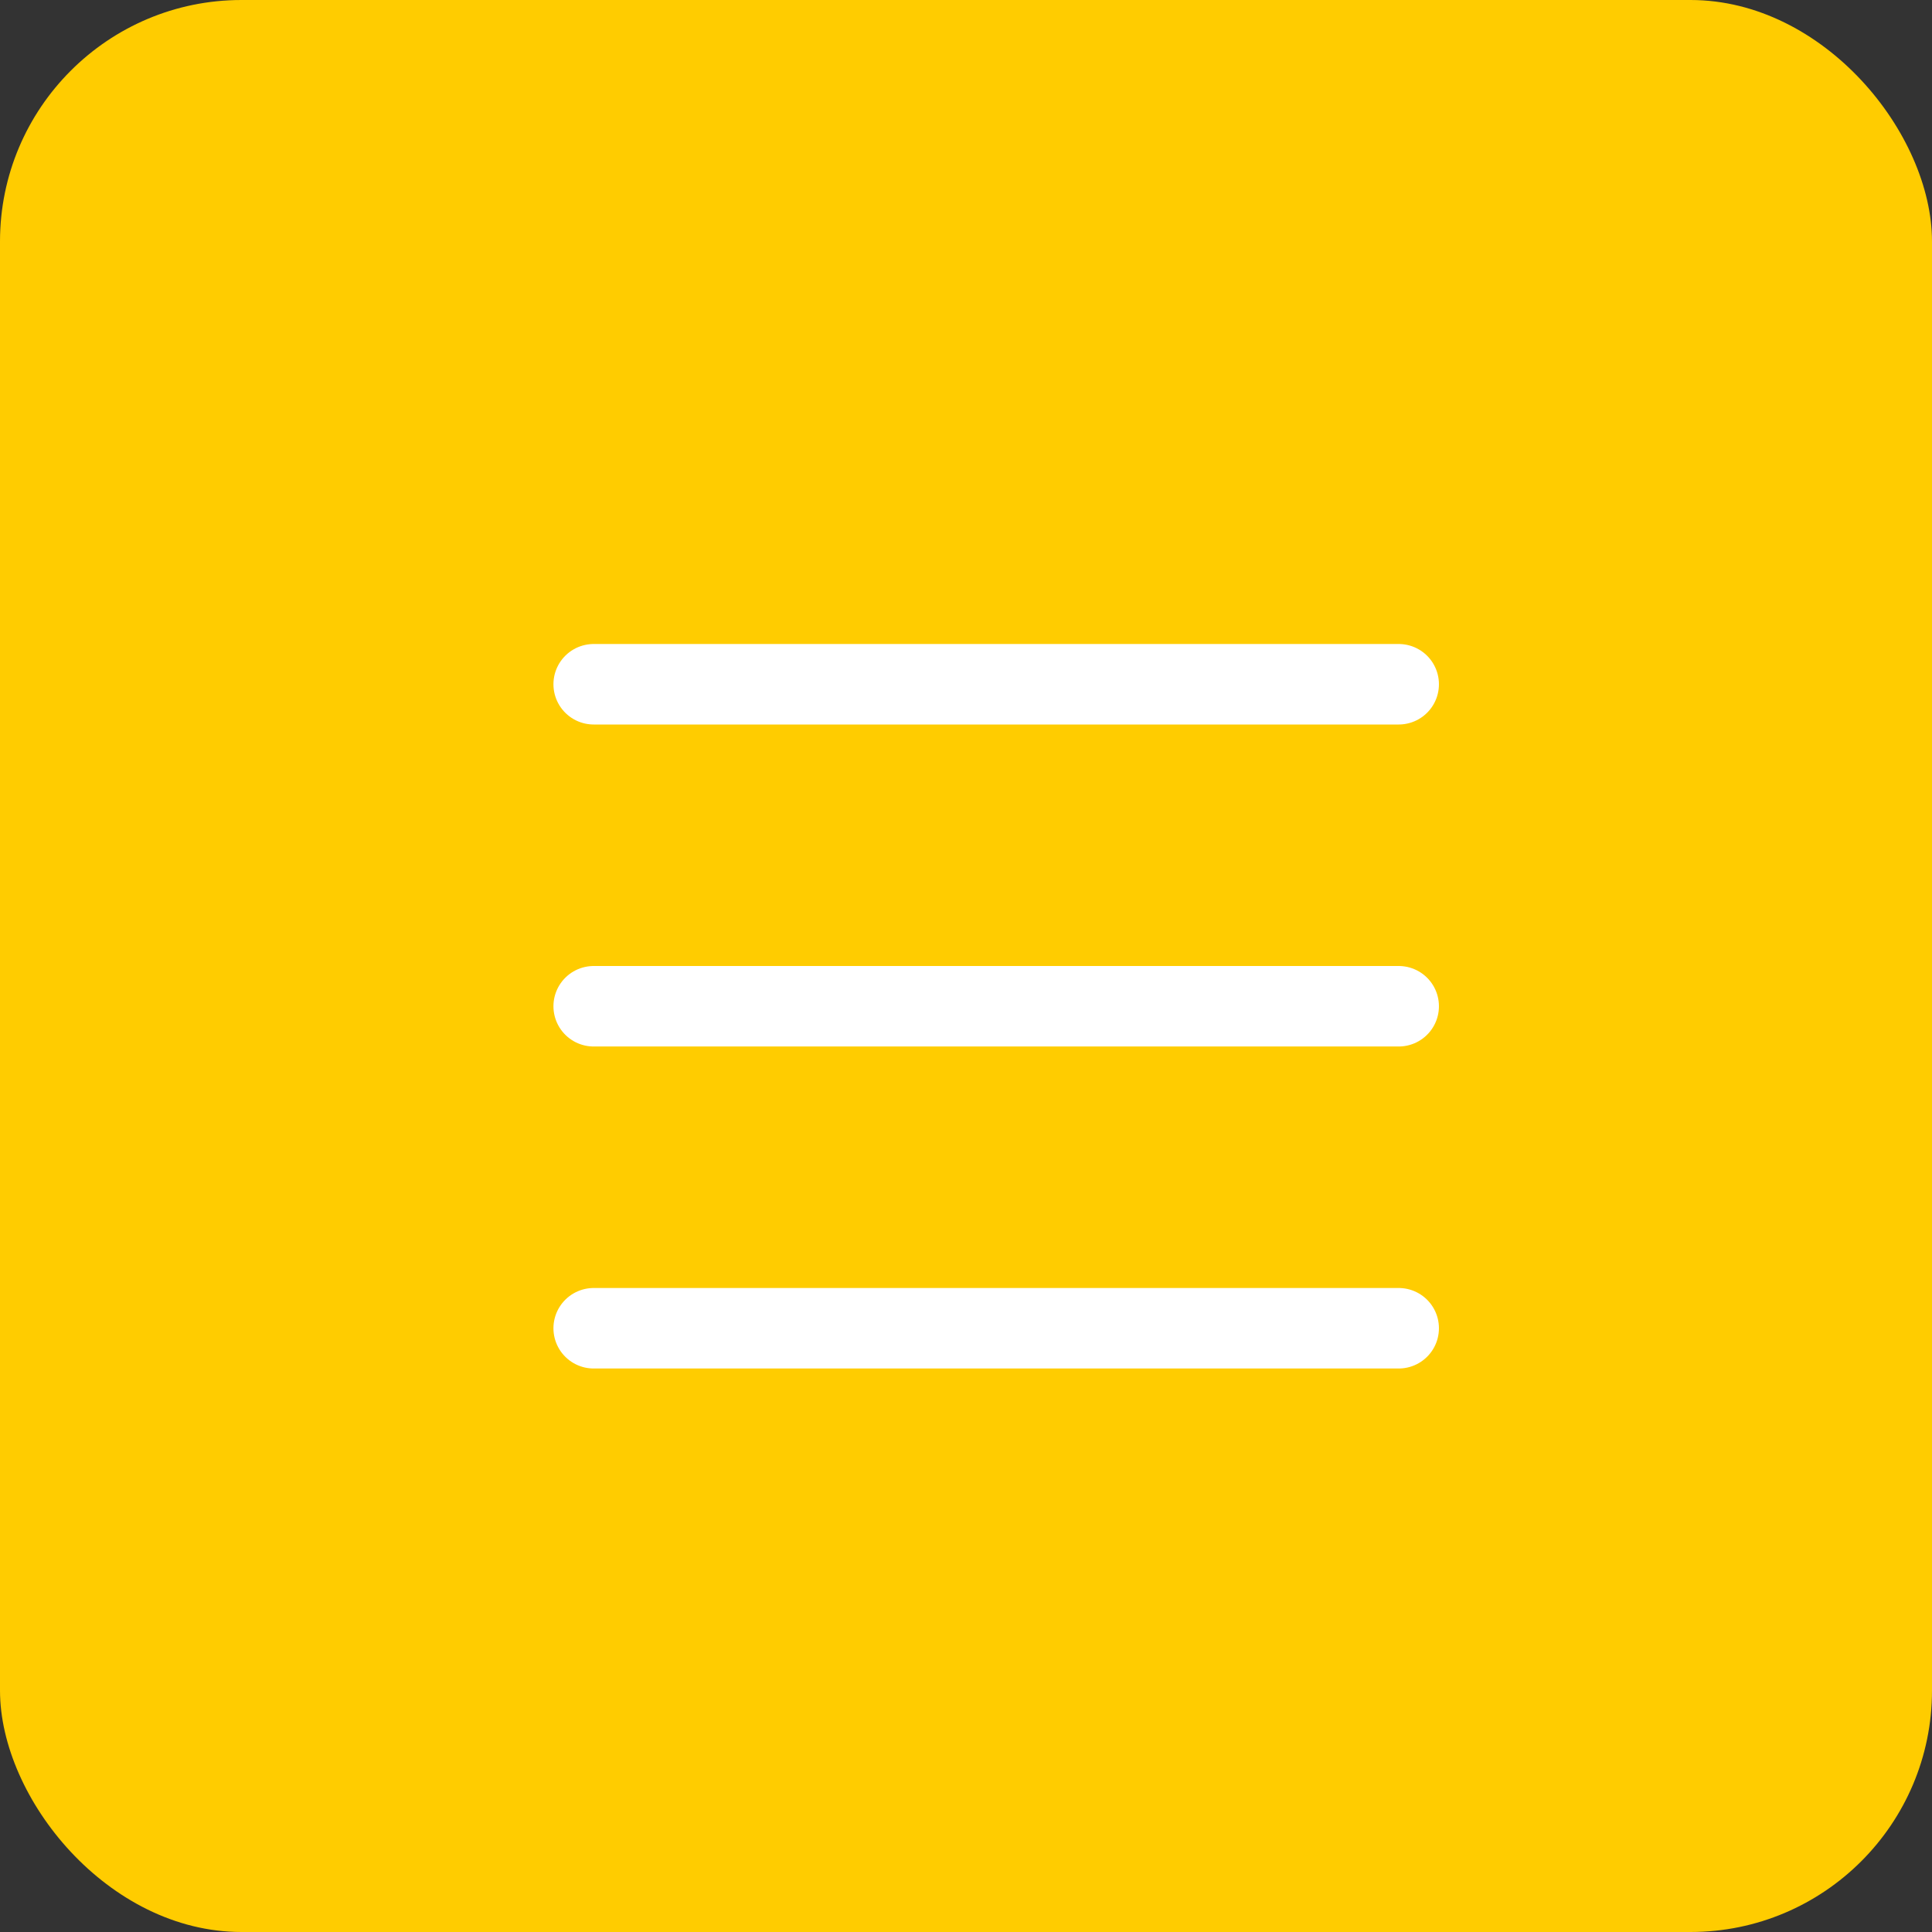 <svg width="24" height="24" viewBox="0 0 24 24" fill="none" xmlns="http://www.w3.org/2000/svg">
<rect x="0" y="0" width="24" height="24" fill="#333333" stroke="none"/>
<g clip-path="url(#clip0_5849_13861)">
<rect width="24" height="24" rx="3" fill="#FFCC00"/>
<path d="M7.375 16.5H17.375" stroke="white" stroke-linecap="round"/>
<path d="M7.375 12.5H17.375" stroke="white" stroke-linecap="round"/>
<path d="M7.375 8.5H17.375" stroke="white" stroke-linecap="round"/>
</g>
<defs>
<clipPath id="clip0_5849_13861">
<rect width="24" height="24" fill="white"/>
</clipPath>
</defs>
</svg>

